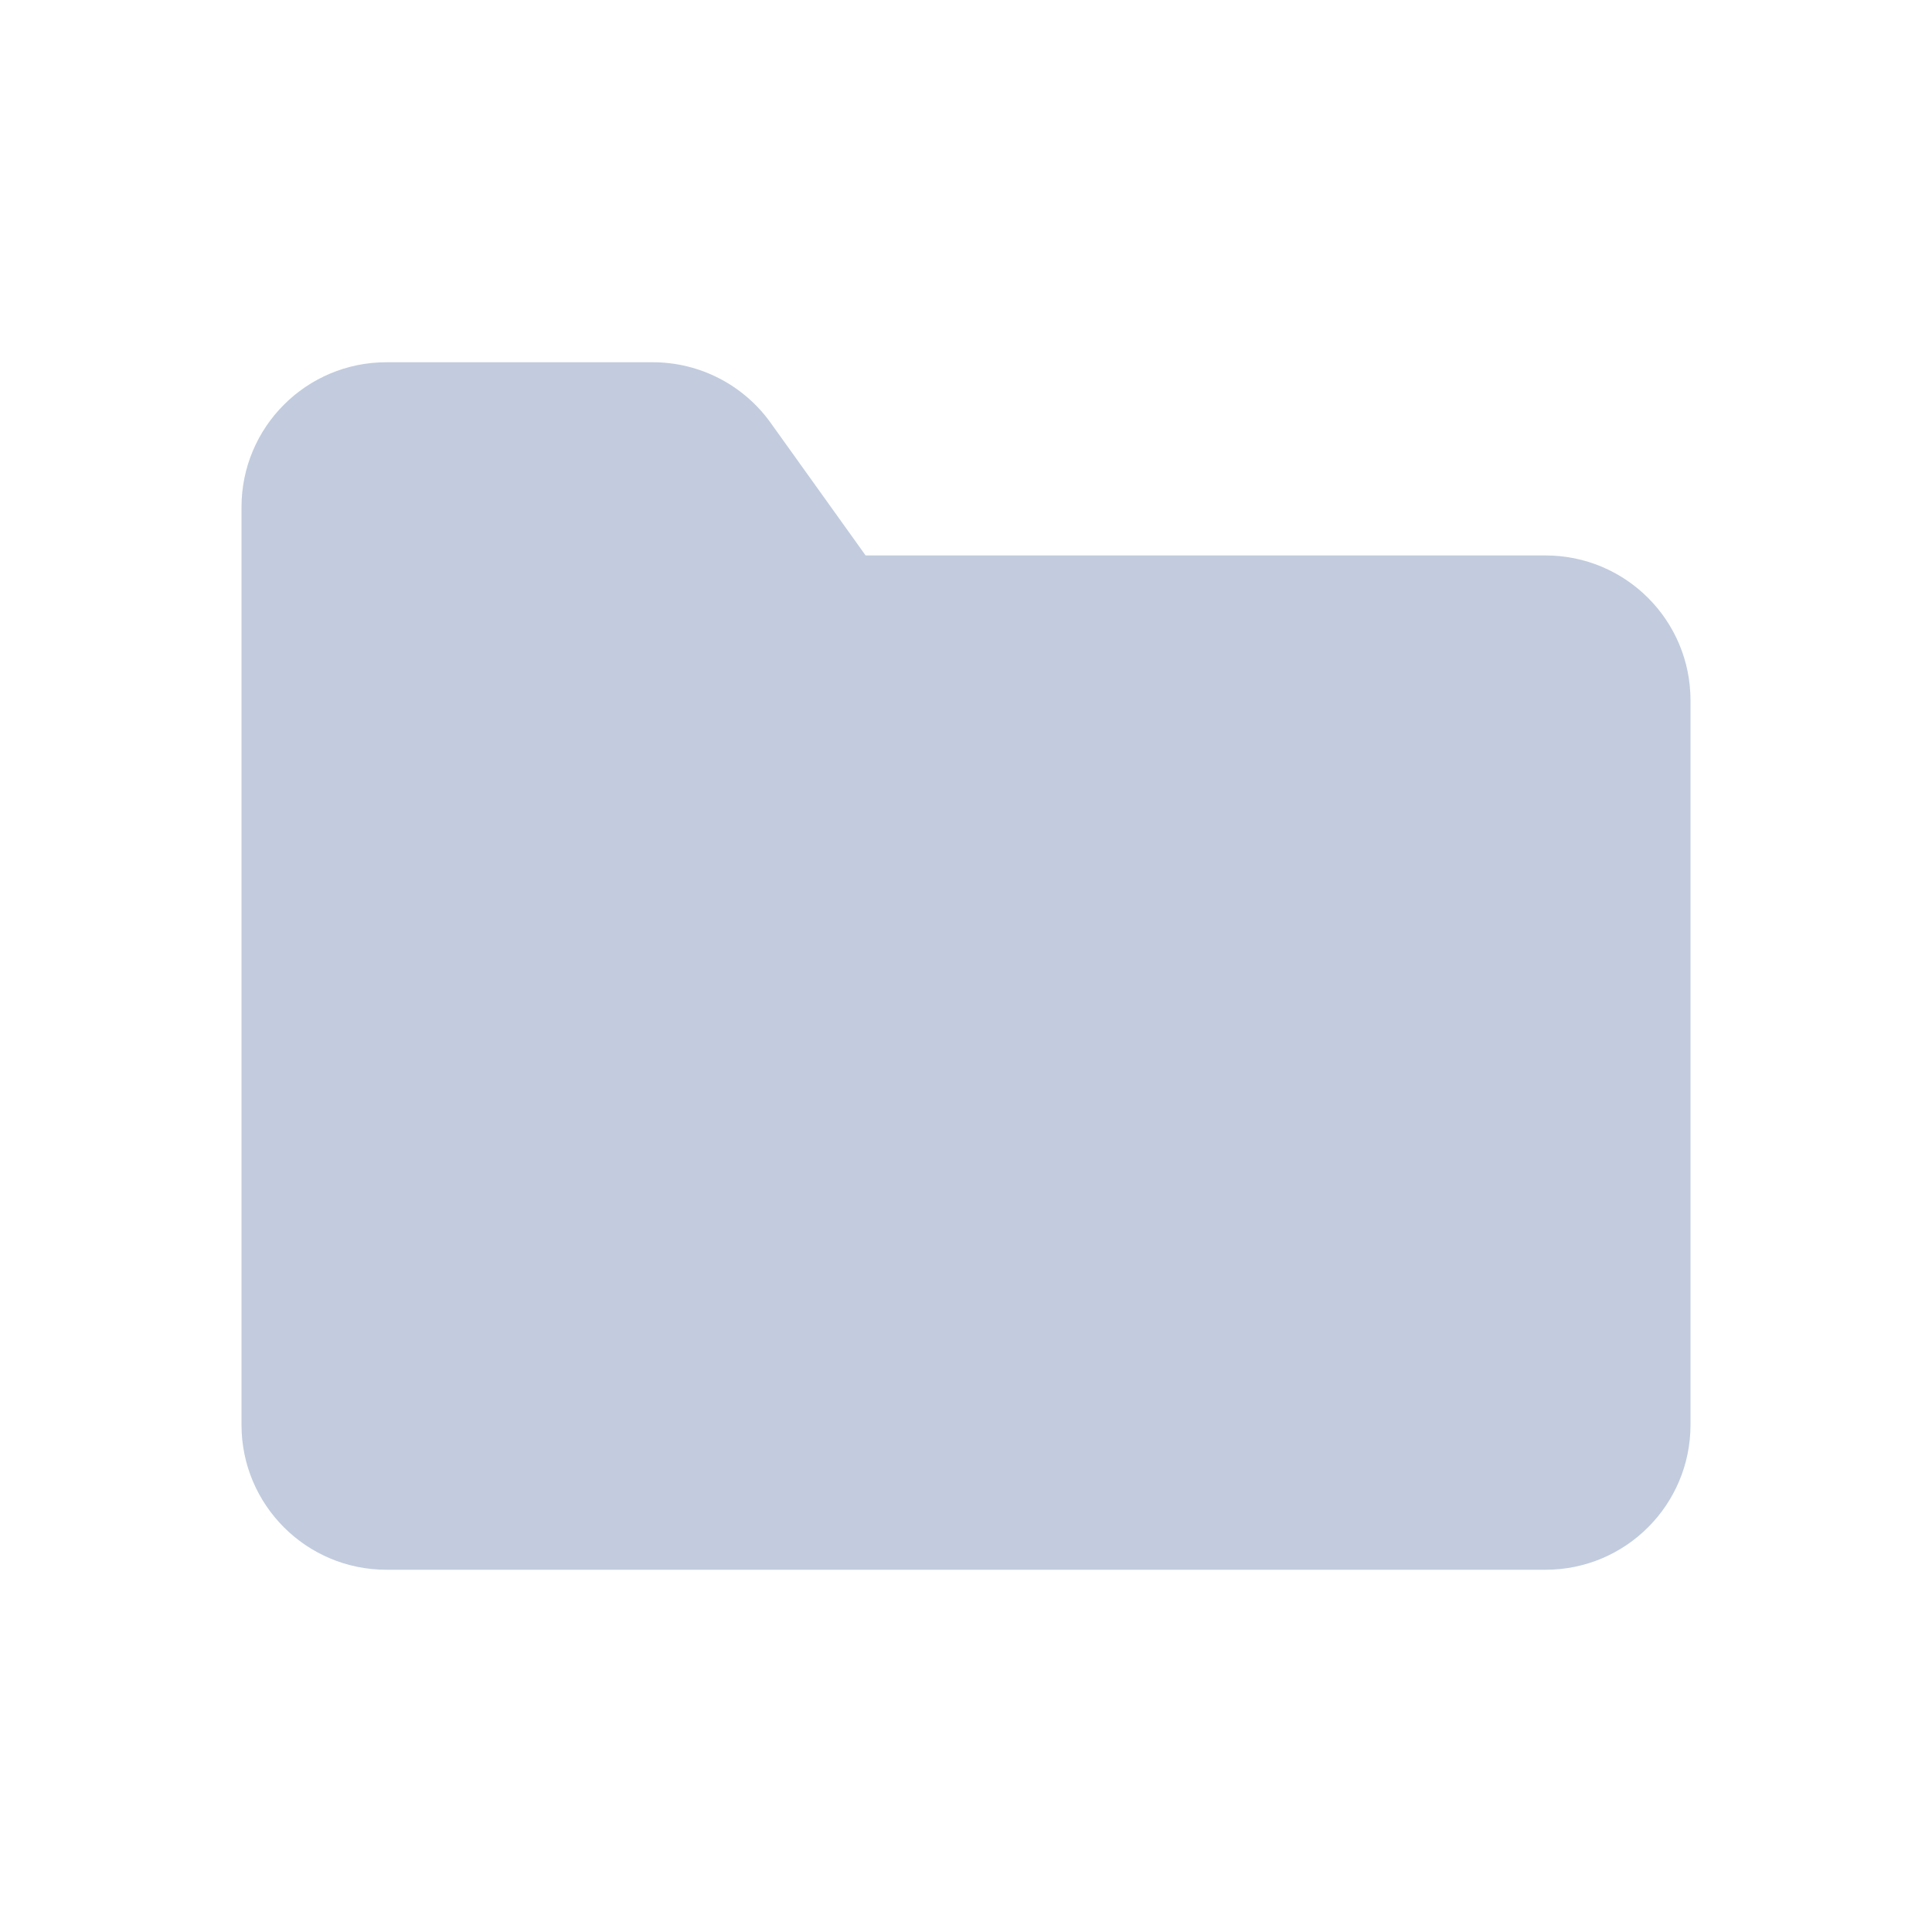 <svg width="80" height="80" viewBox="0 0 80 80" fill="none" xmlns="http://www.w3.org/2000/svg">
  <path fill-rule="evenodd" clip-rule="evenodd" d="M16 17C13.791 17 12 18.791 12 21L12 29L12 45L12 59C12 61.209 13.791 63 16 63L64 63C66.209 63 68 61.209 68 59V29C68 26.791 66.209 25 64 25L35.399 25C35.033 25 34.689 24.823 34.476 24.525L34.136 24.051L33.76 23.525L33.383 23L30.284 18.671C29.533 17.622 28.322 17 27.032 17L16 17Z" fill="#C2CCDE" />
  <path d="M34.136 24.051L35.762 22.887L34.136 24.051ZM33.76 23.525L32.134 24.69V24.69L33.76 23.525ZM33.383 23L35.01 21.836V21.836L33.383 23ZM30.284 18.671L31.91 17.507L31.91 17.507L30.284 18.671ZM14 21C14 19.895 14.895 19 16 19V15C12.686 15 10 17.686 10 21H14ZM14 29L14 21H10L10 29H14ZM14 45L14 29H10L10 45H14ZM14 59L14 45H10L10 59H14ZM16 61C14.895 61 14 60.105 14 59H10C10 62.314 12.686 65 16 65V61ZM64 61L16 61V65H64V61ZM66 59C66 60.105 65.105 61 64 61V65C67.314 65 70 62.314 70 59H66ZM66 29V59H70V29H66ZM64 27C65.105 27 66 27.895 66 29H70C70 25.686 67.314 23 64 23V27ZM35.399 27L64 27V23L35.399 23V27ZM32.51 25.215L32.85 25.69L36.102 23.361L35.762 22.887L32.51 25.215ZM32.134 24.69L32.51 25.215L35.762 22.887L35.386 22.361L32.134 24.69ZM31.757 24.164L32.134 24.69L35.386 22.361L35.01 21.836L31.757 24.164ZM28.658 19.836L31.757 24.164L35.01 21.836L31.91 17.507L28.658 19.836ZM27.032 19C27.677 19 28.282 19.311 28.658 19.836L31.91 17.507C30.784 15.934 28.967 15 27.032 15V19ZM16 19L27.032 19V15L16 15V19ZM35.399 23C35.678 23 35.94 23.134 36.102 23.361L32.85 25.69C33.438 26.512 34.388 27 35.399 27V23Z" fill="#C2CCDE" />
</svg>